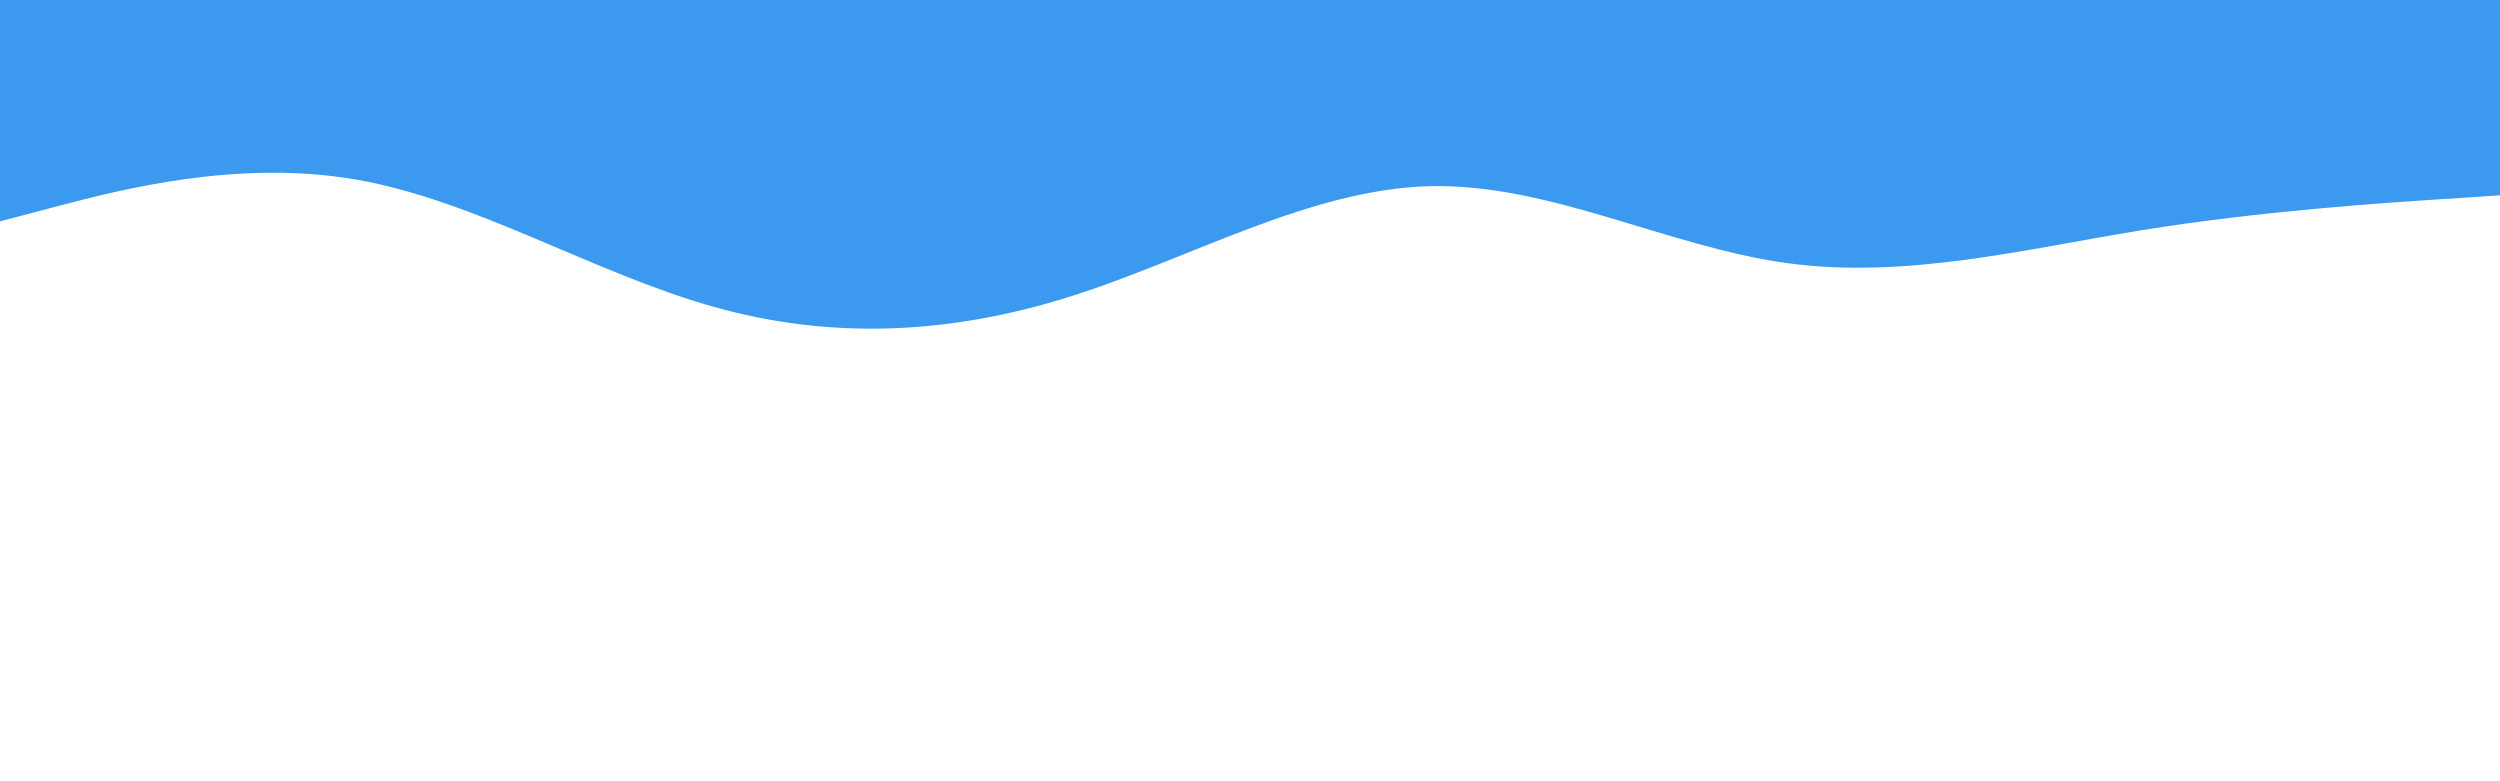 <svg id="visual" viewBox="0 0 960 300" width="960" height="300" xmlns="http://www.w3.org/2000/svg" xmlns:xlink="http://www.w3.org/1999/xlink" version="1.1"><rect x="0" y="0" width="960" height="300" fill="#ffffff"></rect><path d="M0 85L22.8 79C45.7 73 91.3 61 137 69C182.7 77 228.3 105 274 117.8C319.7 130.7 365.3 128.3 411.2 113.8C457 99.3 503 72.7 548.8 71.5C594.7 70.3 640.3 94.7 686 101C731.7 107.3 777.3 95.7 823 88.3C868.7 81 914.3 78 937.2 76.5L960 75L960 0L937.2 0C914.3 0 868.7 0 823 0C777.3 0 731.7 0 686 0C640.3 0 594.7 0 548.8 0C503 0 457 0 411.2 0C365.3 0 319.7 0 274 0C228.3 0 182.7 0 137 0C91.3 0 45.7 0 22.8 0L0 0Z" fill="#3c99f0" stroke-linecap="round" stroke-linejoin="miter"></path></svg>